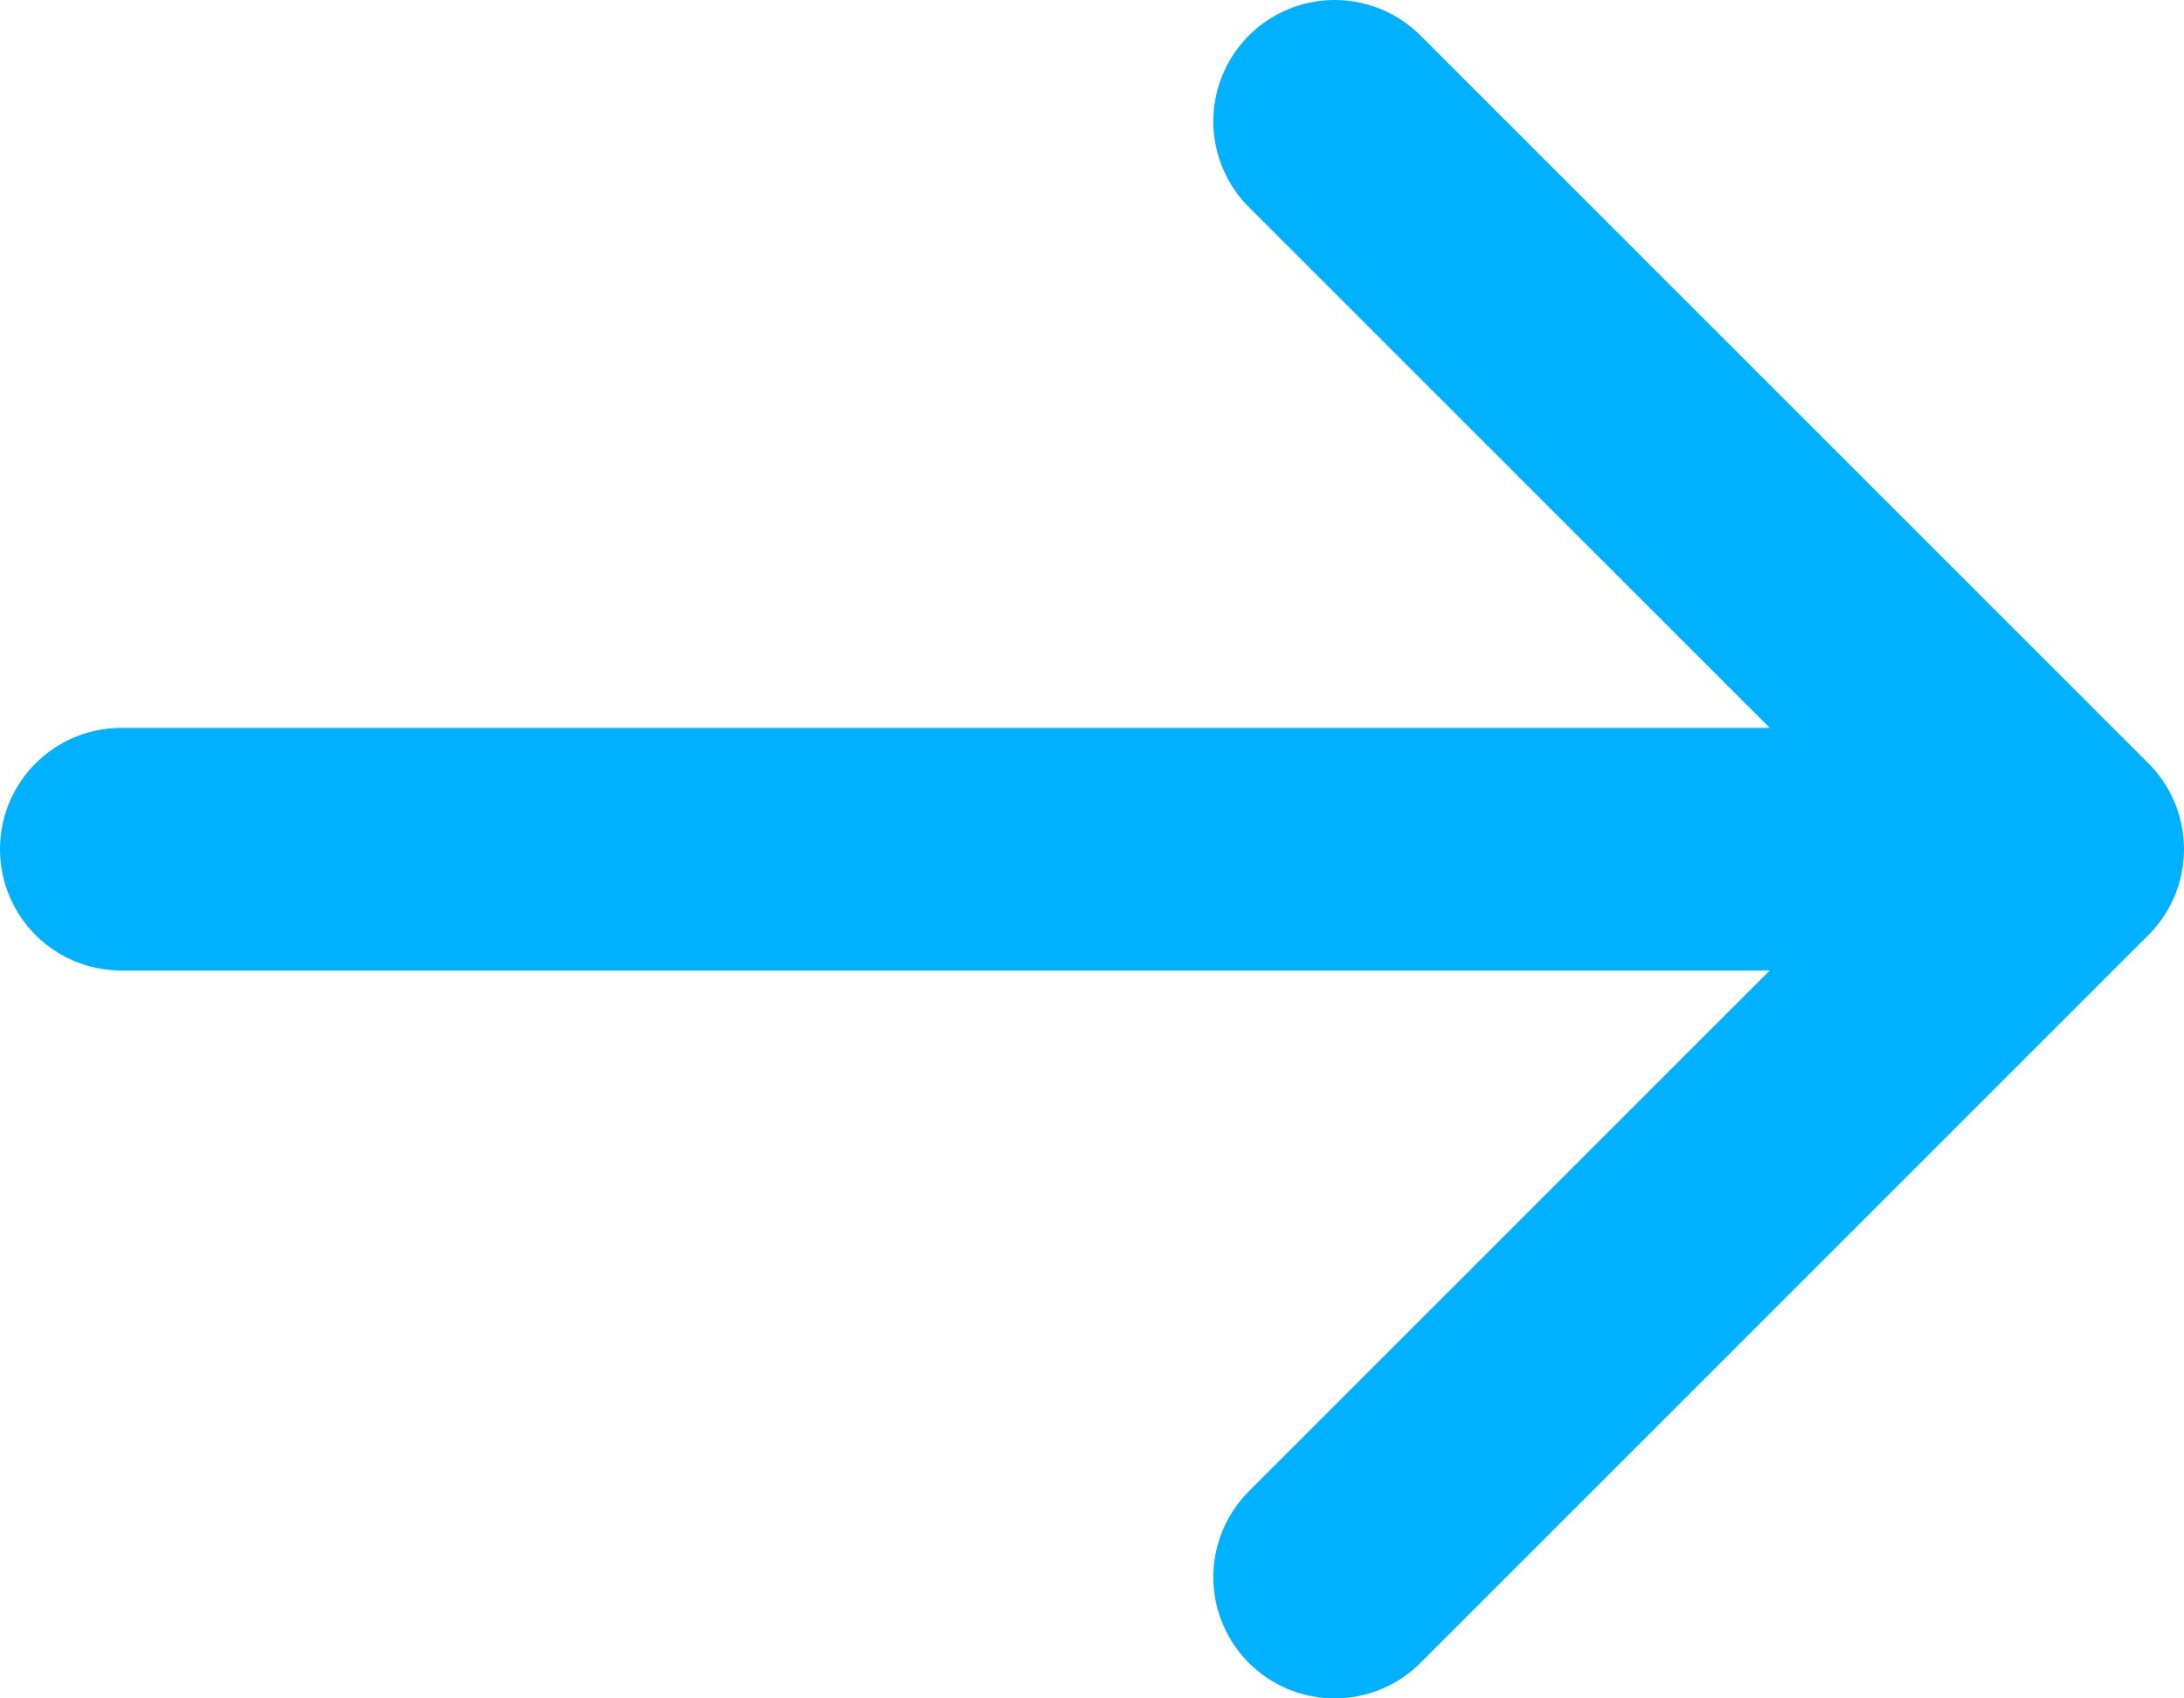 <svg xmlns="http://www.w3.org/2000/svg" width="18" height="14" viewBox="0 0 18 14">
    <g fill="none" fill-rule="evenodd" stroke="#00B1FF" stroke-linecap="round" stroke-linejoin="round" stroke-width="2">
        <path d="M1 7h16M11 1l6 6-6 6"/>
    </g>
</svg>
